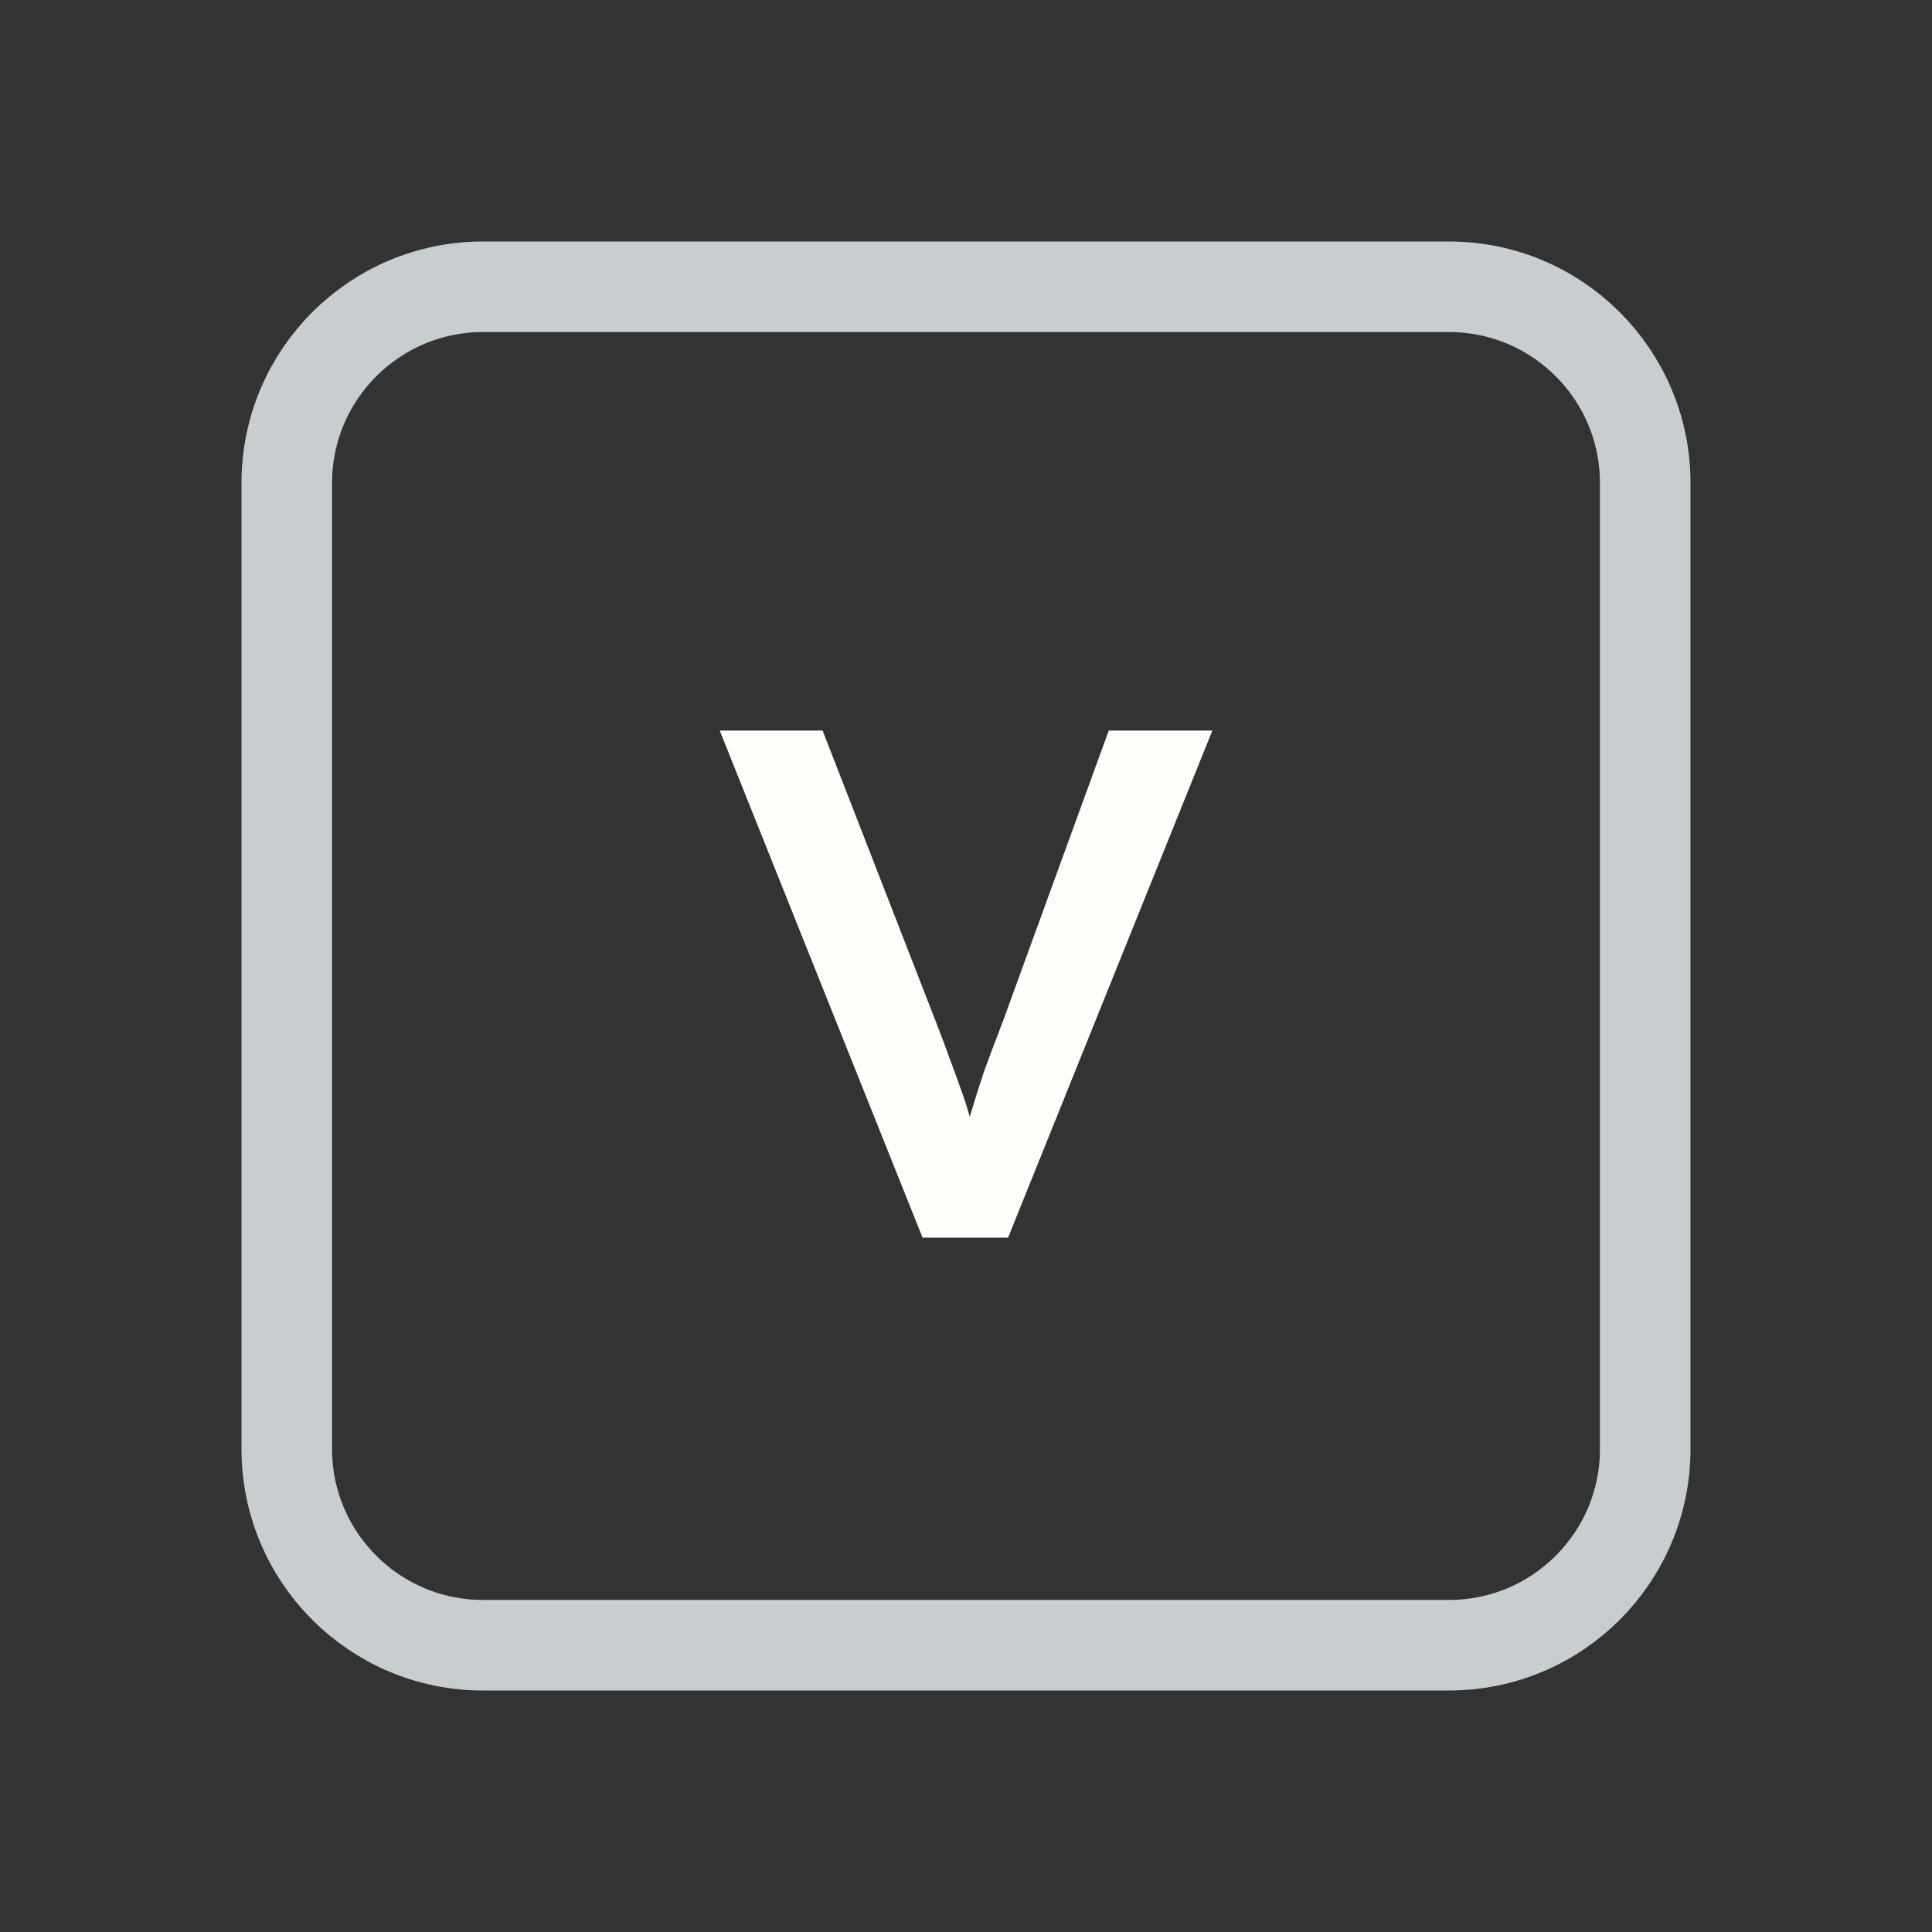 <svg width="128" height="128" viewBox="0 0 128 128" fill="none" xmlns="http://www.w3.org/2000/svg">
<rect x="0" y="0" width="128" height="128" fill="#333333" stroke="none"/>
<path d="M52 19H76H96C103.18 19 109 24.82 109 32V35.2V54.4V96C109 103.18 103.18 109 96 109H76H64H52H32C24.82 109 19 103.18 19 96V54.4V32C19 24.82 24.82 19 32 19H52Z" stroke="#C8CED0" stroke-width="6"/>
<path d="M61.123 82L47.683 48.4H54.499L61.987 67.648C62.371 68.64 62.707 69.536 62.995 70.336C63.283 71.104 63.539 71.808 63.763 72.448C63.987 73.088 64.179 73.712 64.339 74.32C64.531 74.928 64.739 75.568 64.963 76.24H63.619C63.843 75.376 64.083 74.528 64.339 73.696C64.595 72.832 64.883 71.92 65.203 70.96C65.555 70 65.971 68.896 66.451 67.648L73.459 48.4H80.323L66.787 82H61.123Z" fill="#FBFEF9"/>
</svg>
